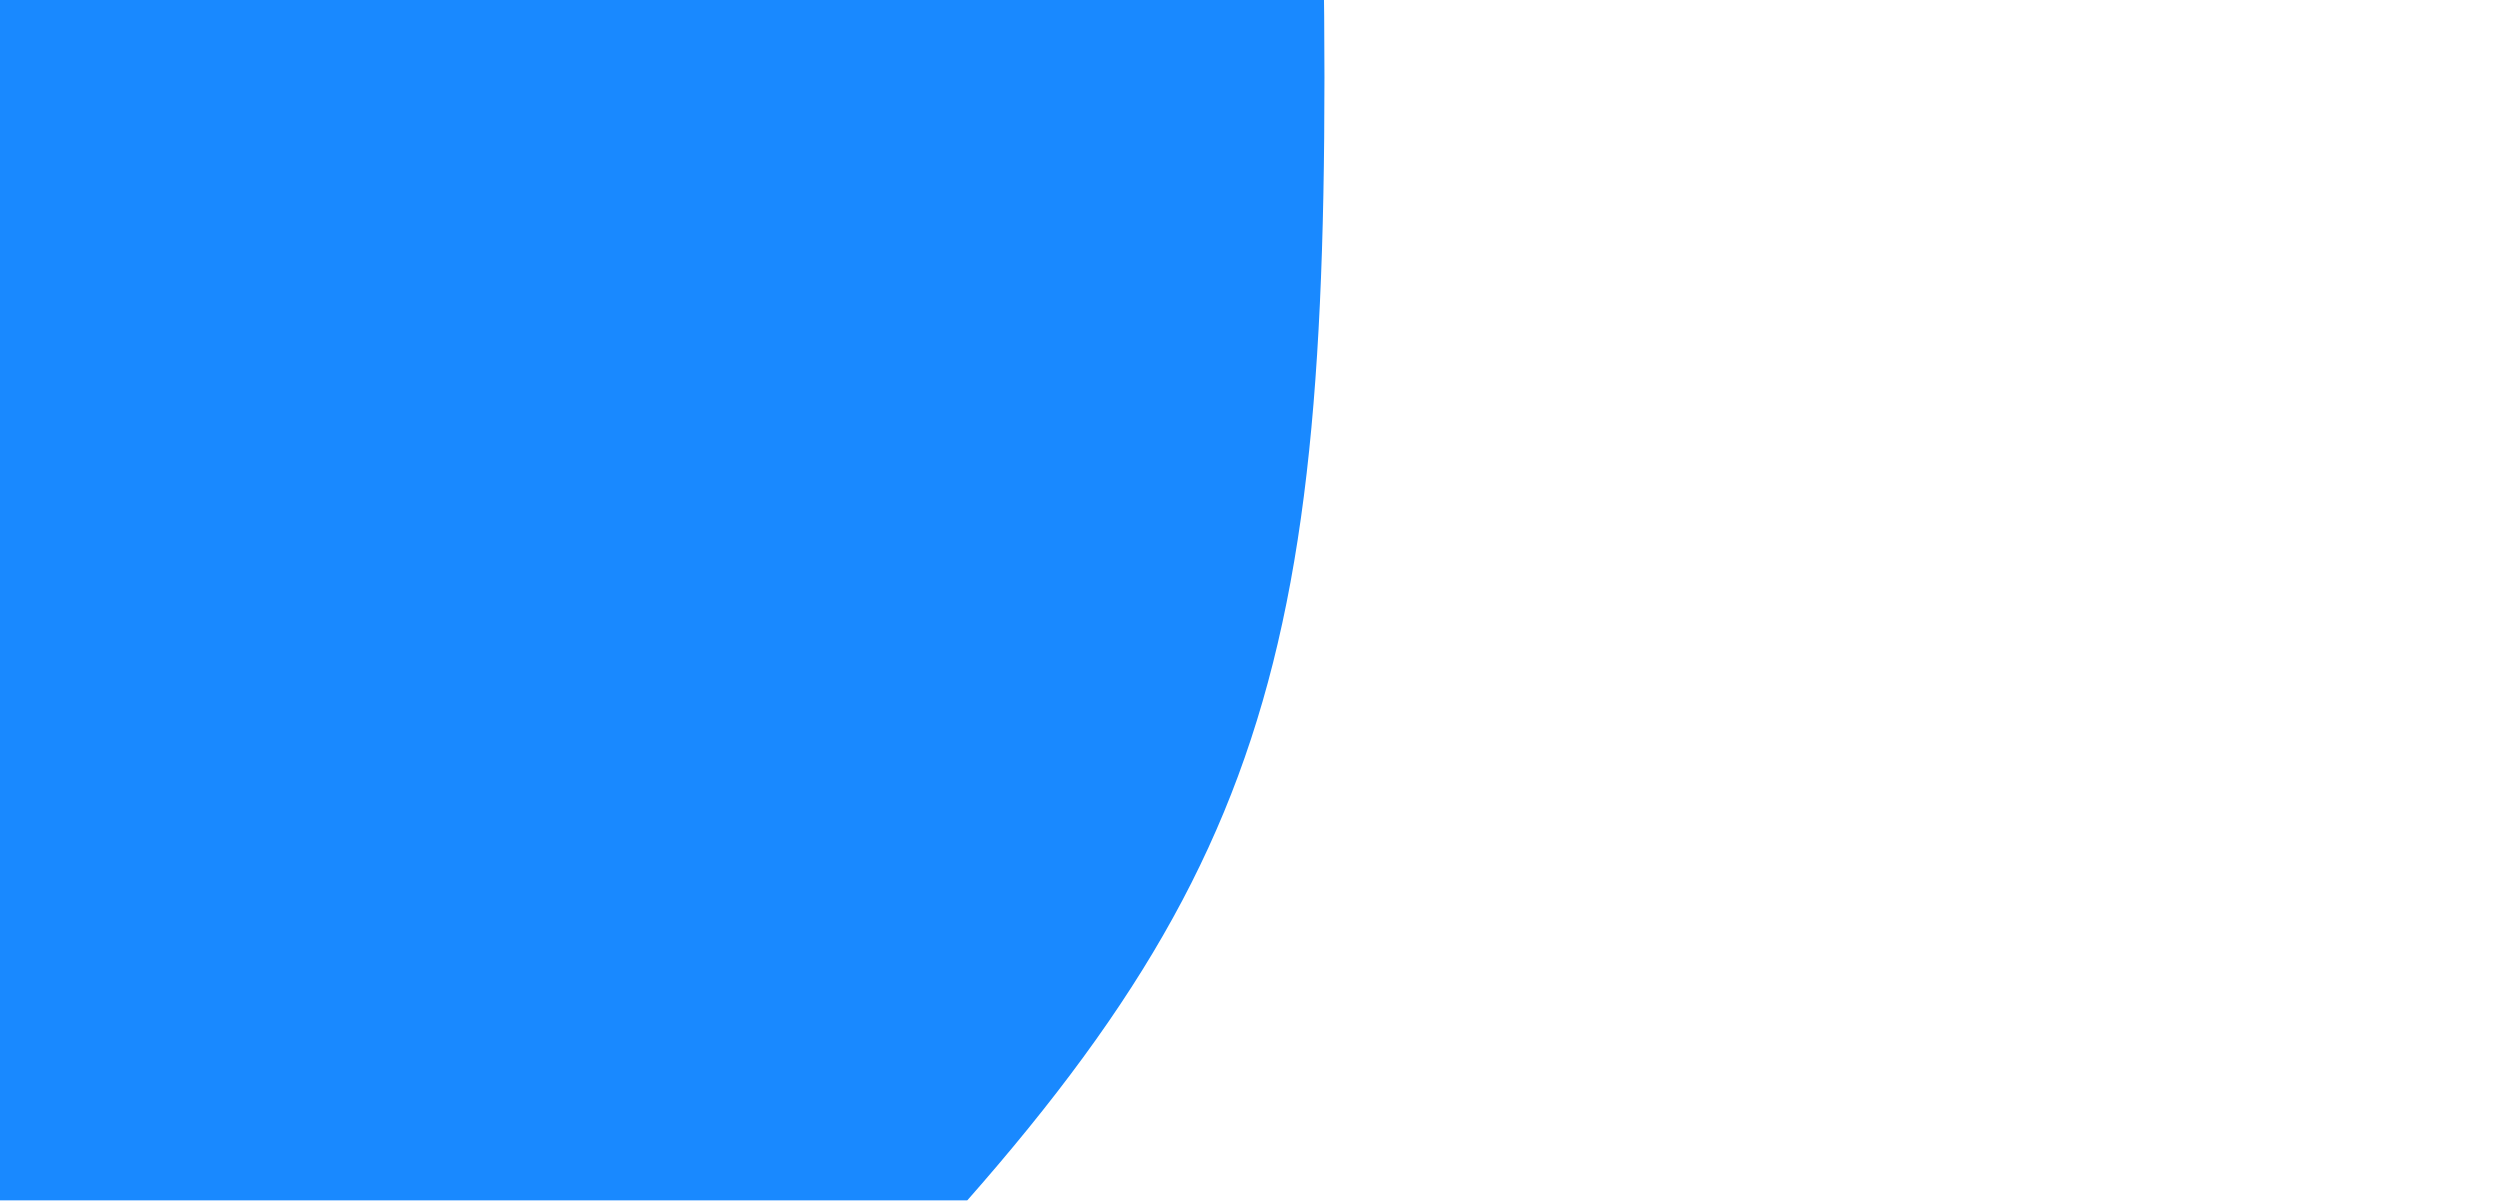 <?xml version="1.0" encoding="utf-8"?><svg xmlns="http://www.w3.org/2000/svg" xmlns:xlink="http://www.w3.org/1999/xlink" width="1366" height="656" preserveAspectRatio="xMidYMid" viewBox="0 0 1366 656" style="z-index:1;margin-right:-2px;display:block;background-repeat-y:initial;background-repeat-x:initial;background-color:rgb(238, 238, 238);animation-play-state:paused" ><g transform="" style="animation-play-state:paused" ><g transform="translate(-300.821,42.174) scale(100)" opacity="0.9" style="transform:matrix(100, 0, 0, 100, -300.821, 42.174);opacity:0.9;animation-play-state:paused" ><path d="M10.245 0 C10.245 3.586 9.78 4.709 7.244 7.244 S3.586 10.245 6.273253228632318e-16 10.245 S-4.709 9.78 -7.244 7.244 S-10.245 3.586 -10.245 1.2546506457264637e-15 S-9.78 -4.709 -7.244 -7.244 S-3.586 -10.245 -1.8819759685896956e-15 -10.245 S4.709 -9.78 7.244 -7.244 S10.245 -3.586 10.245 -2.5093012914529273e-15" fill="#007cff" stroke-width="0" transform="matrix(1,0,0,1,0,0)" style="transform:matrix(1, 0, 0, 1, 0, 0);animation-play-state:paused" ></path></g></g></svg>
